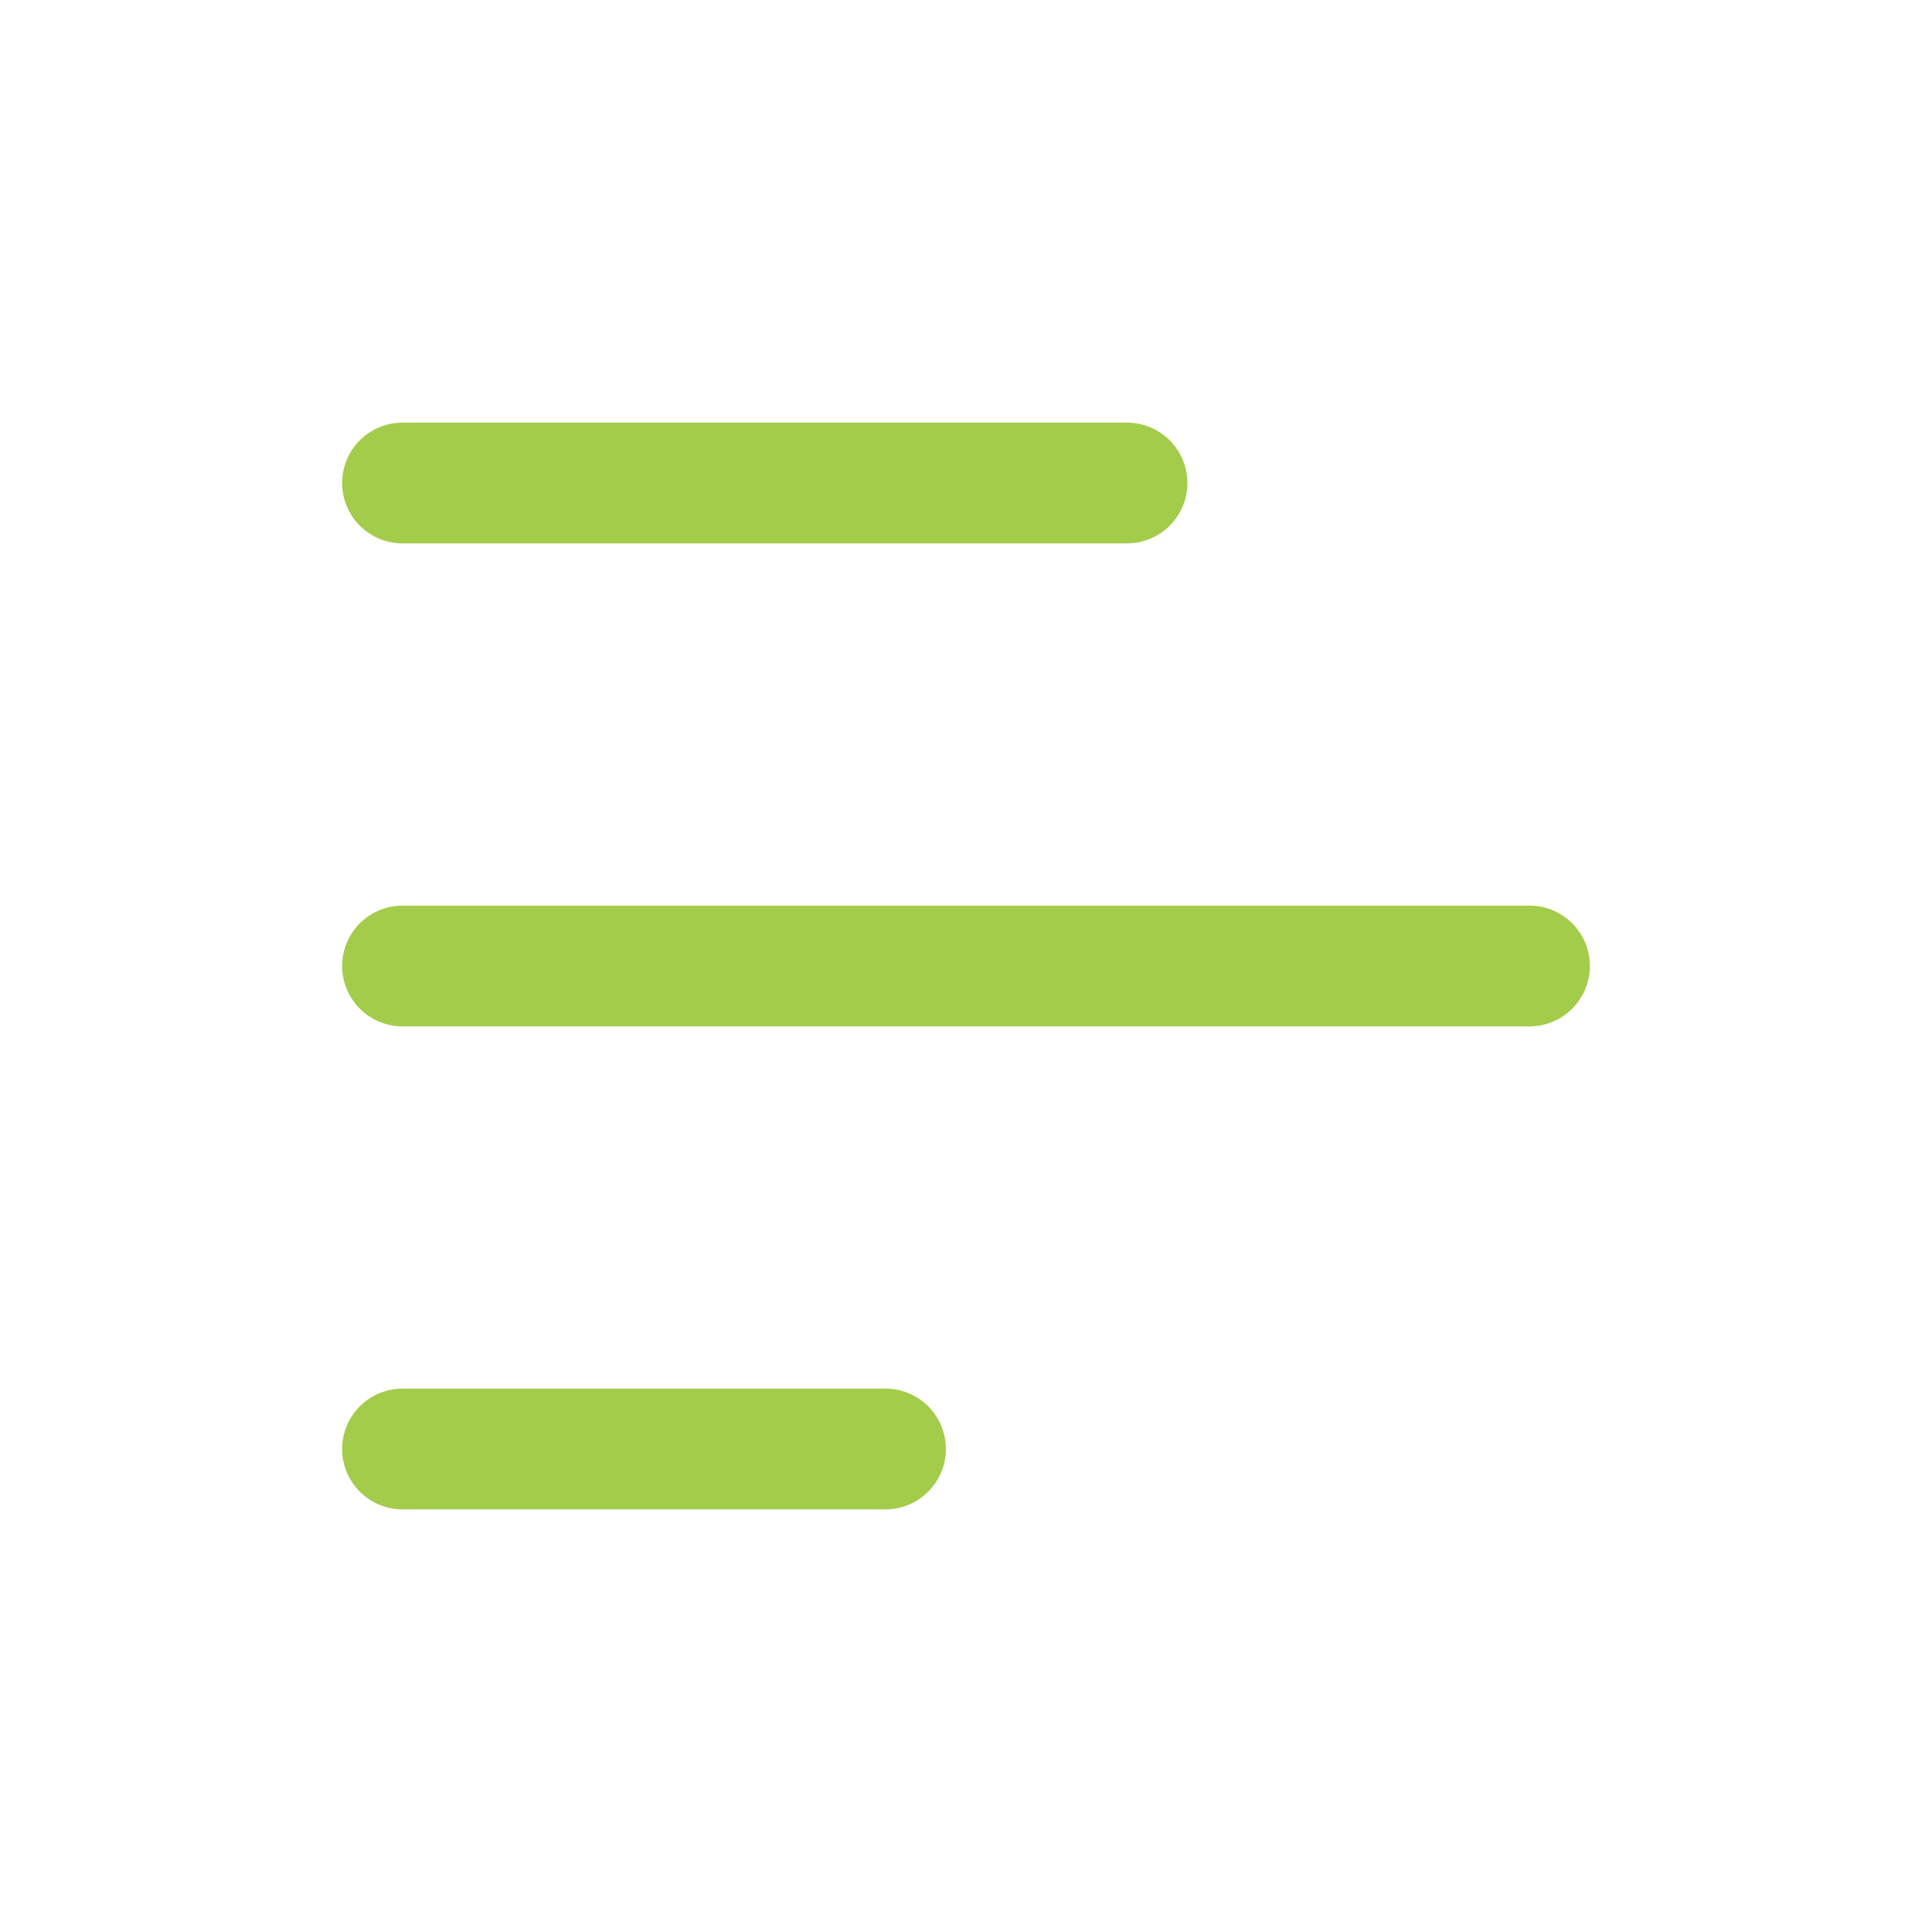 <svg width="24" height="24" viewBox="0 0 24 24" fill="none" xmlns="http://www.w3.org/2000/svg">
<path d="M5 6H14" stroke="#A3CC4A" stroke-width="1.5" stroke-linecap="round"/>
<path d="M5 18H11" stroke="#A3CC4A" stroke-width="1.5" stroke-linecap="round"/>
<path d="M5 12H19" stroke="#A3CC4A" stroke-width="1.5" stroke-linecap="round"/>
</svg>
